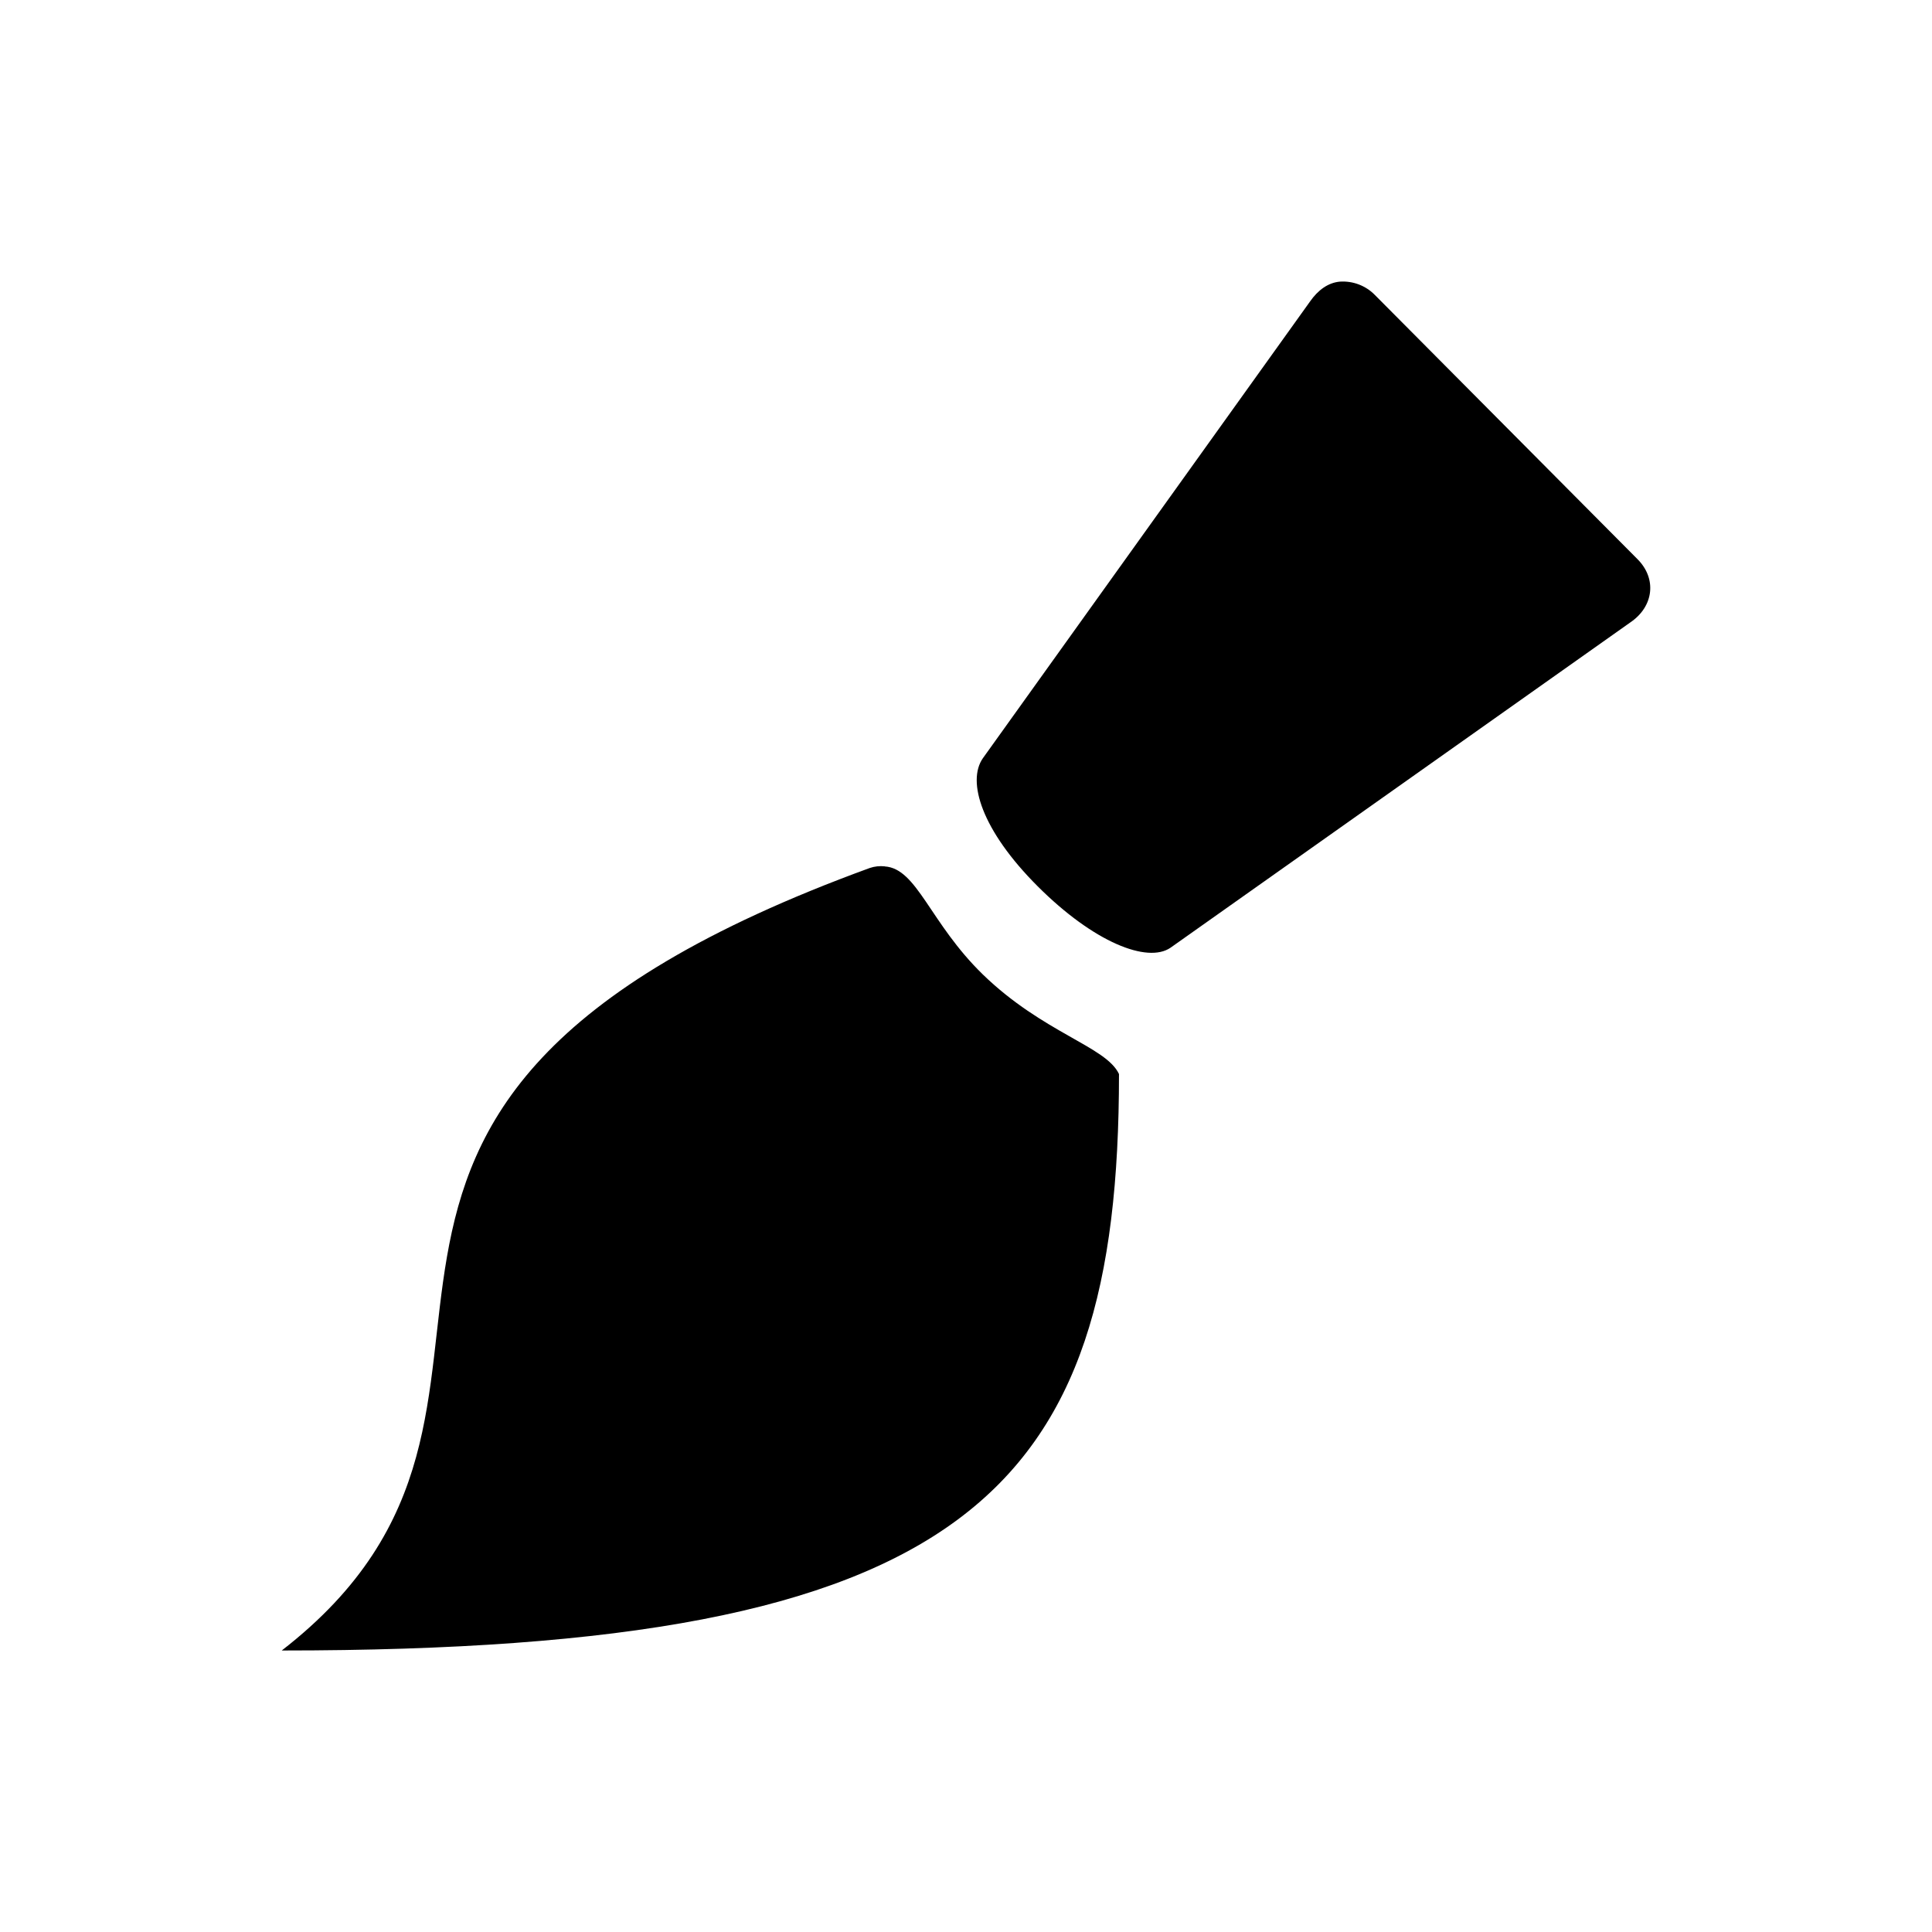 <?xml version="1.0" encoding="UTF-8" standalone="no"?><!-- Generator: Gravit.io --><svg xmlns="http://www.w3.org/2000/svg" xmlns:xlink="http://www.w3.org/1999/xlink" style="isolation:isolate" viewBox="0 0 48 48" width="48pt" height="48pt"><path d=" M 33.291 6.997 C 32.996 7.022 32.744 7.208 32.547 7.491 L 24.417 18.841 C 24.021 19.414 24.382 20.621 25.779 22.018 C 27.179 23.418 28.509 23.938 29.081 23.546 L 40.514 15.457 C 41.086 15.065 41.169 14.374 40.679 13.888 L 34.157 7.327 C 33.93 7.096 33.614 6.976 33.291 6.997 Z  M 21.982 21.524 C 21.857 21.511 21.731 21.524 21.612 21.564 C 5.055 27.602 15.022 34.793 7 41.006 C 24.045 41.006 27.801 37.11 27.801 26.684 C 27.481 25.997 25.918 25.667 24.416 24.208 C 23.101 22.928 22.786 21.577 21.981 21.526 L 21.982 21.524 Z " fill="rgb(0,0,0)"/></svg>